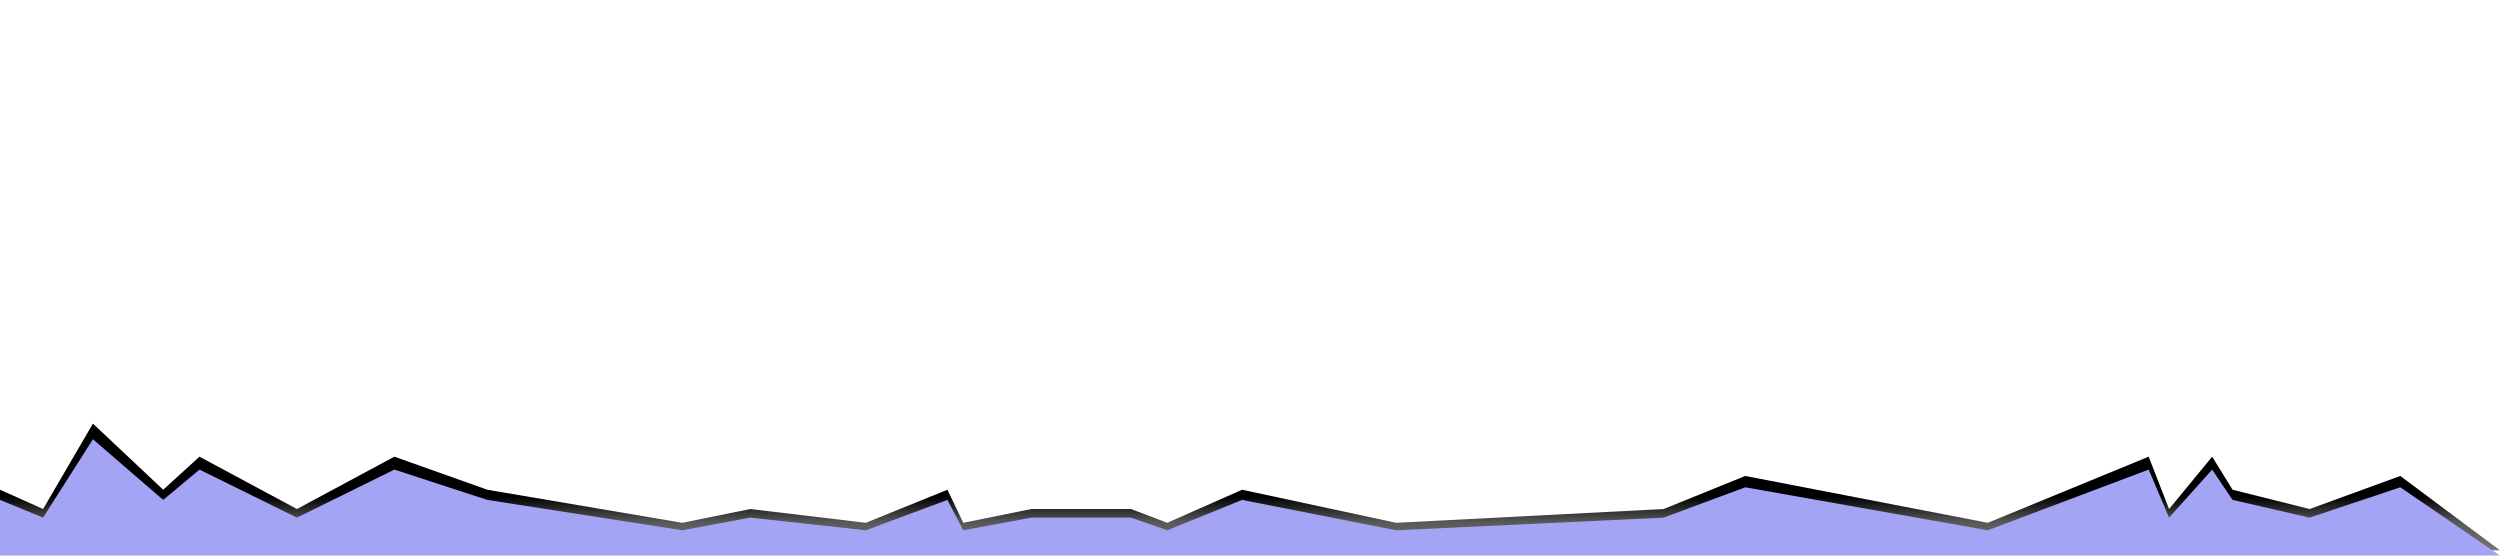 <svg width="1440" height="320" viewBox="0 0 1440 320" fill="none" xmlns="http://www.w3.org/2000/svg">
<g clip-path="url(#clip0_311_7)">
<path d="M1382.56 274.152L1440 317L0 317L3.05219e-06 282.087L24.805 293.196L53.527 244L93.998 282.087L114.887 263.043L171.024 293.196L227.162 263.043L280.689 282.087L392.965 301.13L432.13 293.196L498.713 301.13L545.712 282.087L554.85 301.13L594.016 293.196L651.46 293.196L672.348 301.13L715.431 282.087L804.207 301.13L958.259 293.196L1005.26 274.152L1144.95 301.13L1237.64 263.044L1249.39 293.196L1274.2 263.044L1285.95 282.087L1330.34 293.196L1382.56 274.152Z" fill="url(#paint0_linear_311_7)"/>
<path d="M1382.56 280.674L1440 320L0 320L2.80133e-06 287.956L24.805 298.152L53.527 253L93.998 287.956L114.887 270.478L171.024 298.152L227.162 270.478L280.689 287.956L392.965 305.435L432.13 298.152L498.713 305.435L545.712 287.956L554.85 305.435L594.016 298.152L651.46 298.152L672.348 305.435L715.431 287.957L804.207 305.435L958.259 298.152L1005.26 280.674L1144.95 305.435L1237.64 270.478L1249.39 298.152L1274.2 270.478L1285.95 287.957L1330.34 298.152L1382.56 280.674Z" fill="#A3A4F4"/>
</g>
<defs>
<linearGradient id="paint0_linear_311_7" x1="720" y1="327.5" x2="720" y2="286" gradientUnits="userSpaceOnUse">
<stop stop-opacity="0.48"/>
<stop offset="0.636" stop-opacity="0.65"/>
<stop offset="1"/>
</linearGradient>
<clipPath id="clip0_311_7">
<rect width="1440" height="320" fill="white"/>
</clipPath>
</defs>
</svg>
